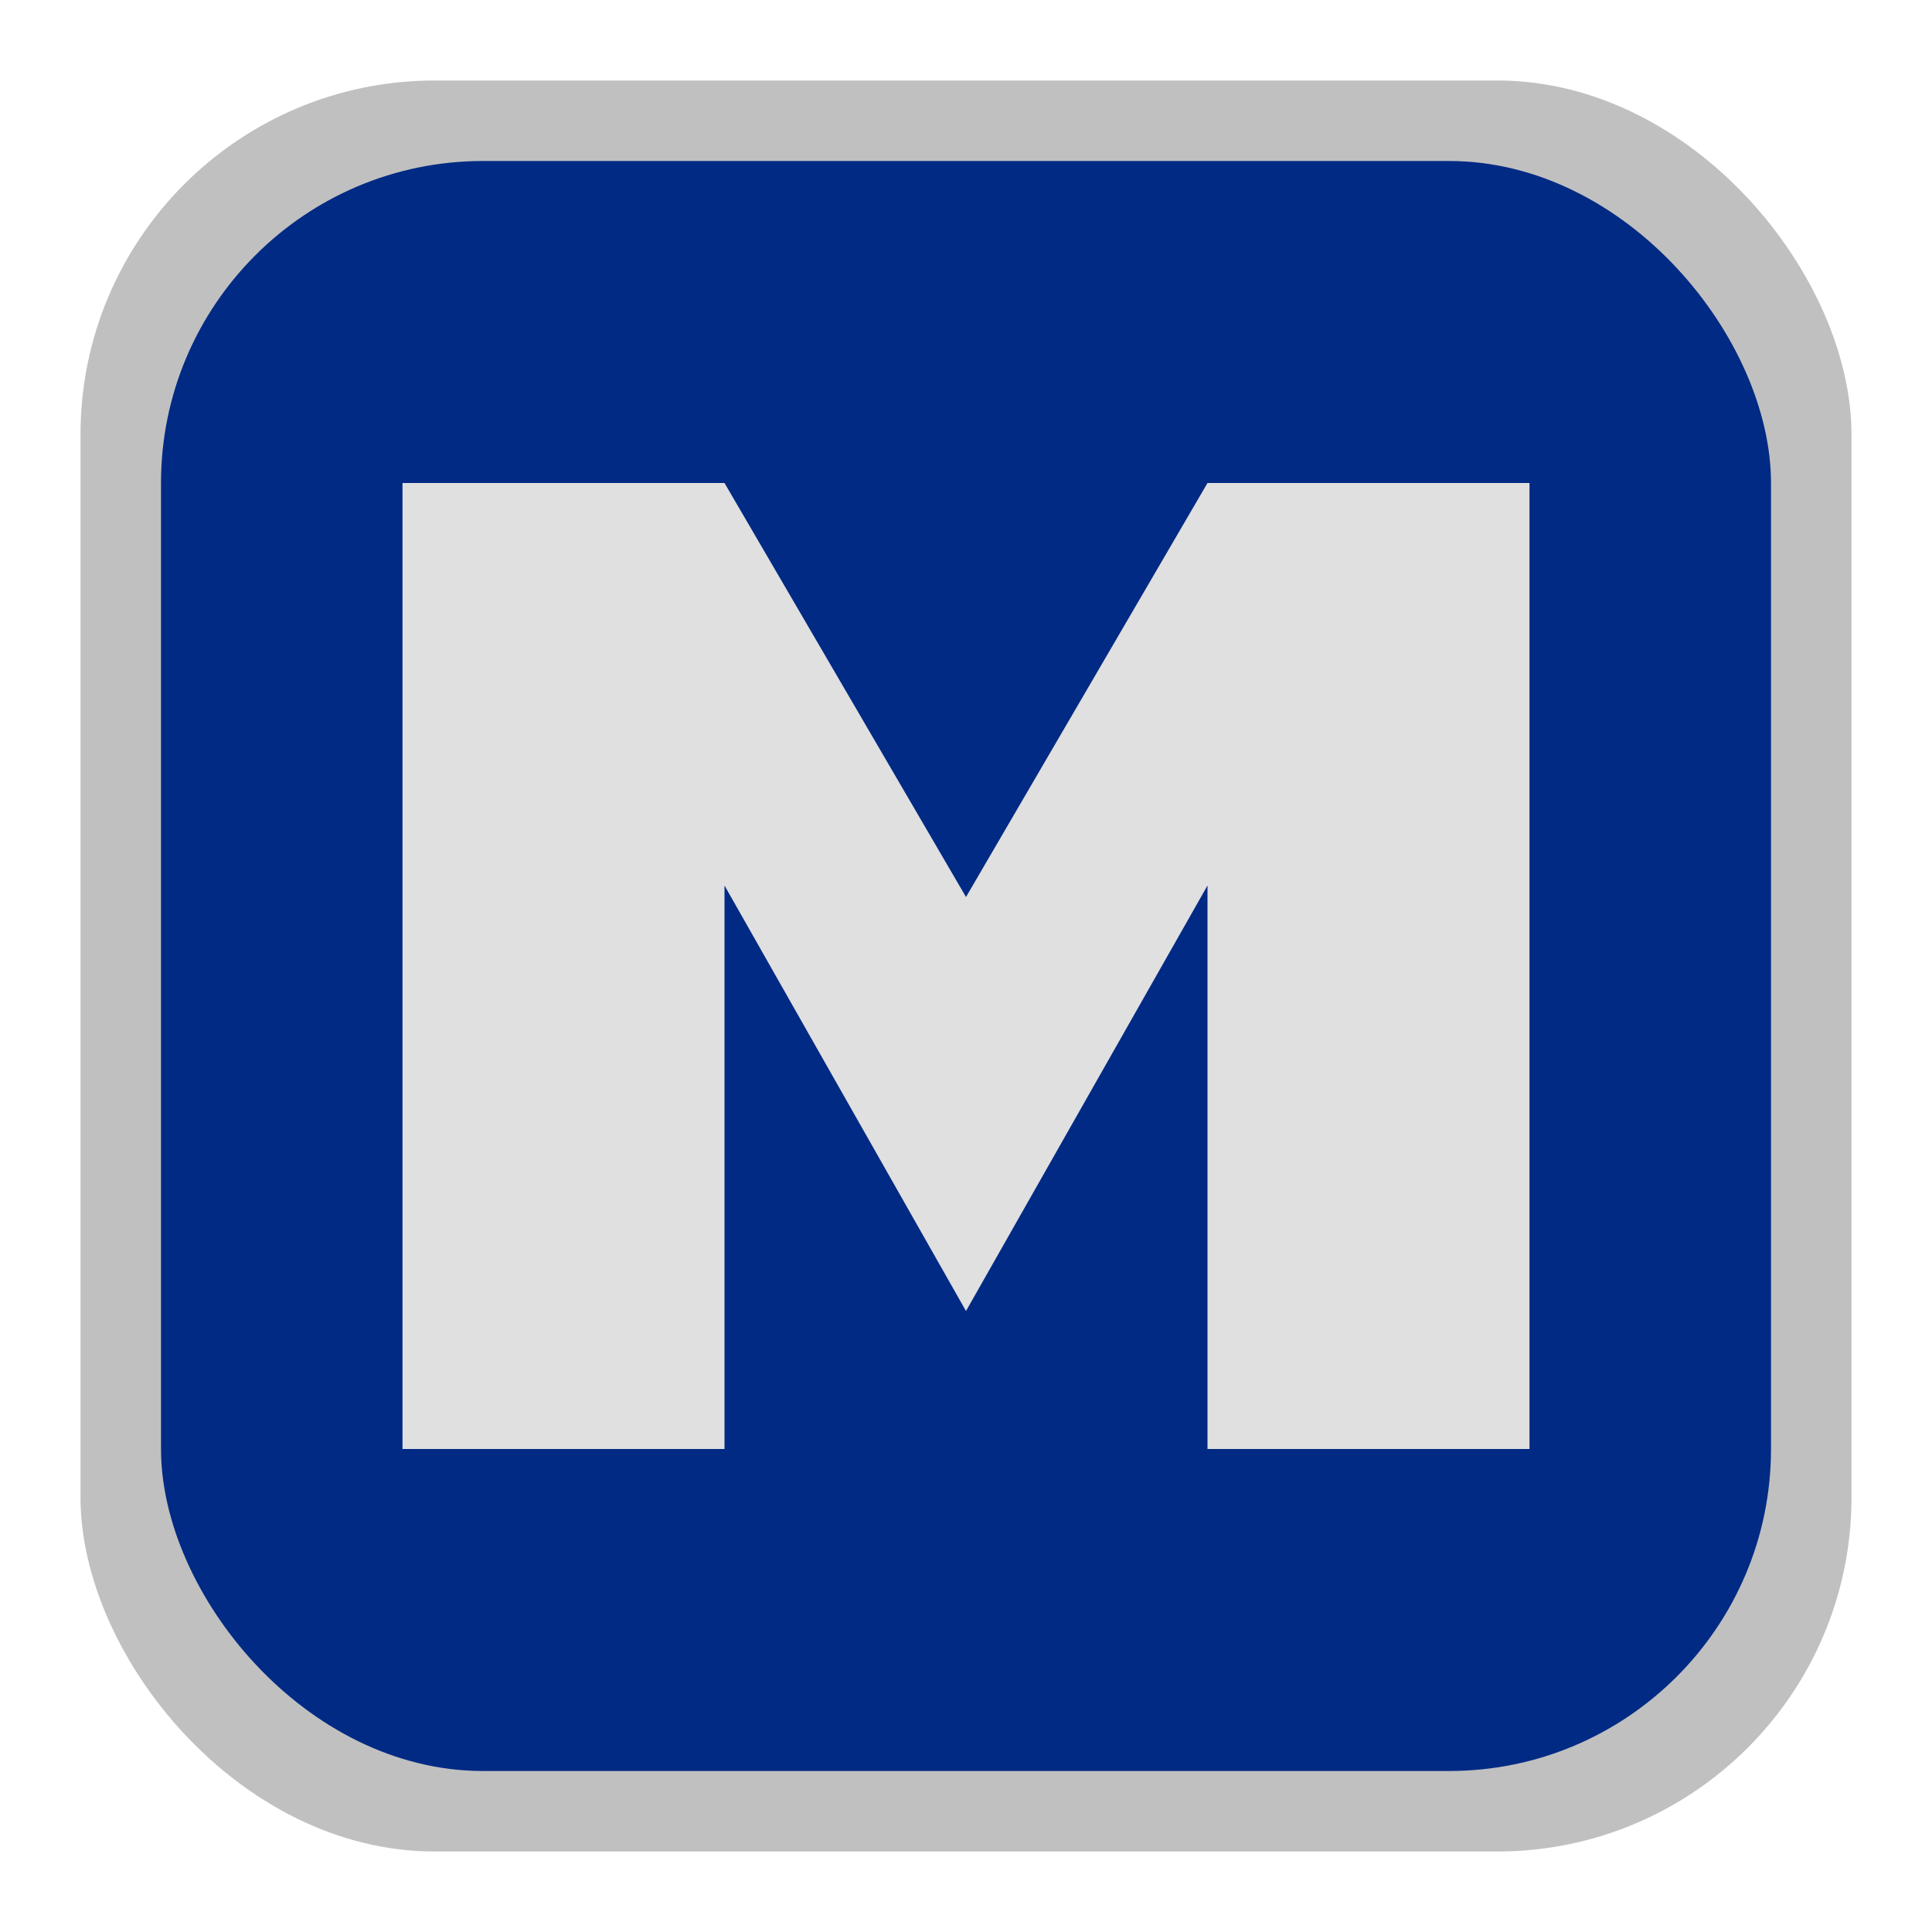 <svg xmlns="http://www.w3.org/2000/svg" xmlns:svg="http://www.w3.org/2000/svg" id="Layer_1" width="24" height="24" x="0" y="0" enable-background="new 0 0 66.461 100" version="1.0" viewBox="0 0 24 24" xml:space="preserve"><title id="title3765">Train Map Icon</title><rect id="rect3759" width="22" height="22" x="1" y="1" fill="silver" fill-opacity="1" stroke="none" rx="4.4" ry="4.4"/><rect id="rect2989" width="20" height="20" x="2" y="2" fill="#002a84" fill-opacity="1" stroke="none" rx="4" ry="4"/><path id="path3821" fill="#e0e0e0" fill-opacity="1" stroke="none" d="M 19,6 15,6 12,11.143 9,6 5,6 5,18 9,18 9,11 12,16.286 15,11 l 0,7 4,0 z"/></svg>